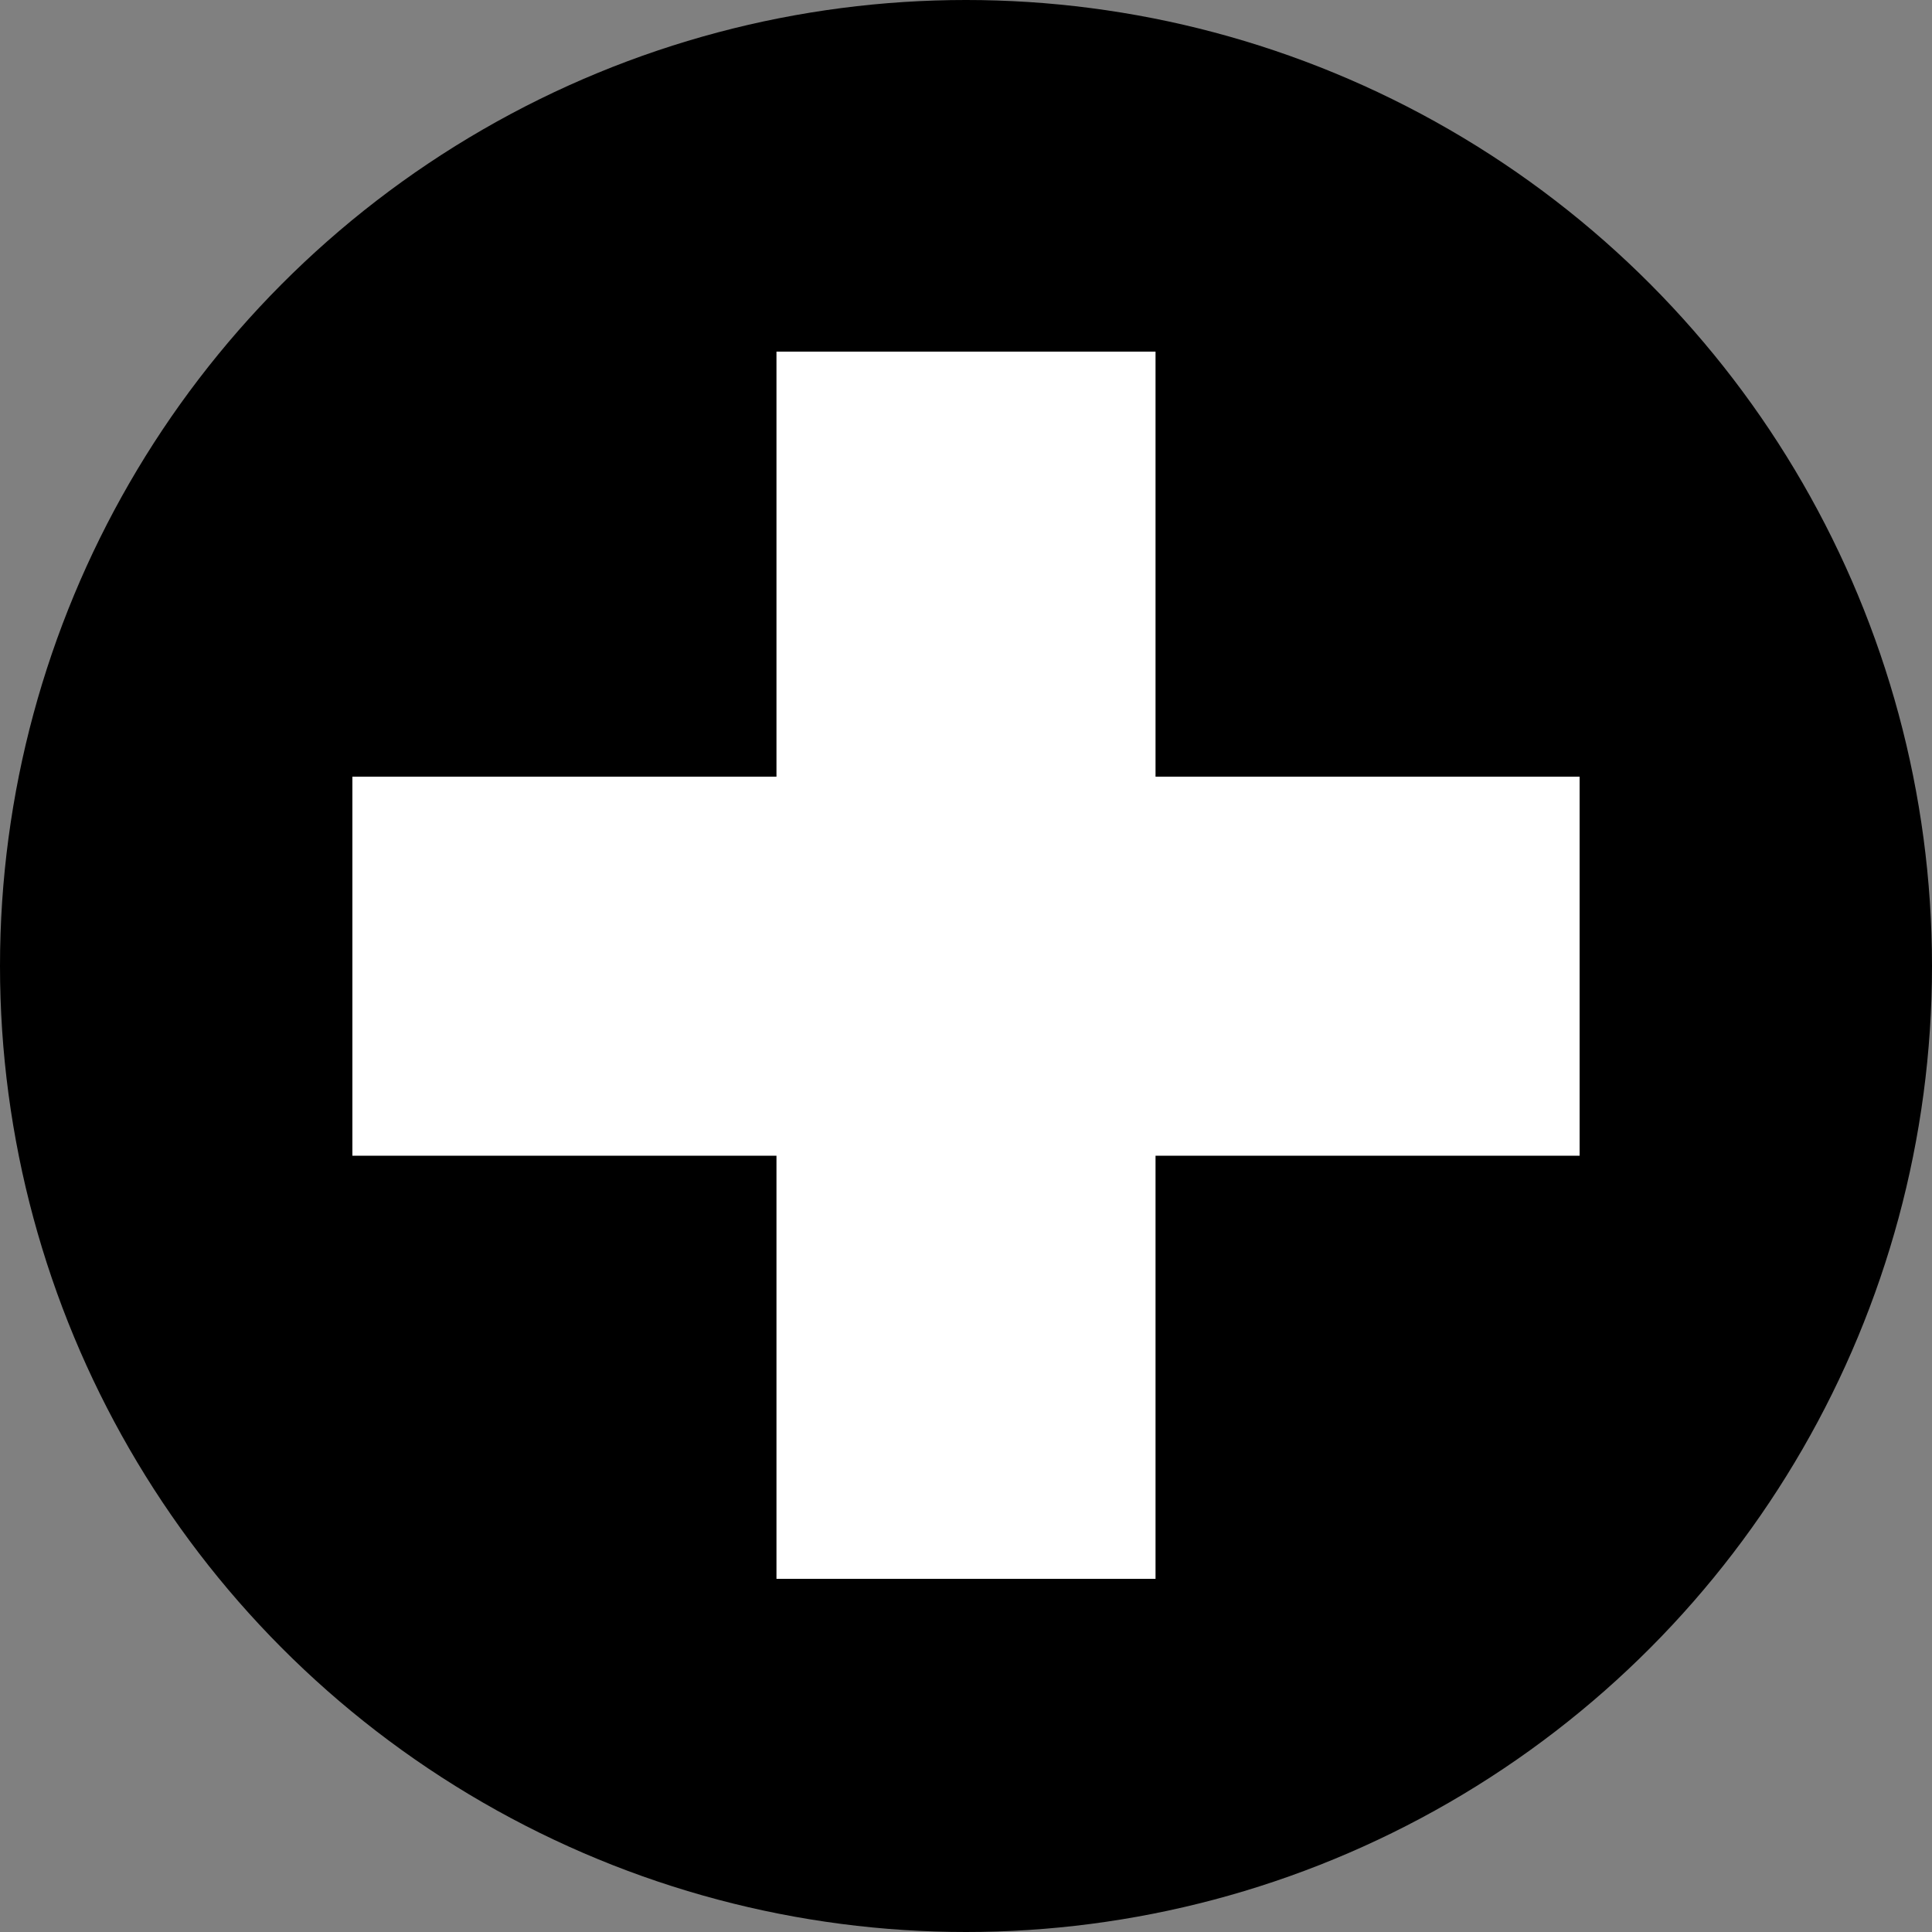 <?xml version="1.0" encoding="UTF-8"?>
<!-- Created with Inkscape (http://www.inkscape.org/) -->
<svg width="10mm" height="10mm" version="1.1" viewBox="0 0 10 10" xmlns="http://www.w3.org/2000/svg" xmlns:cc="http://creativecommons.org/ns#" xmlns:dc="http://purl.org/dc/elements/1.1/" xmlns:rdf="http://www.w3.org/1999/02/22-rdf-syntax-ns#"><rect x="0" y="0" width="10" height="10" fill="#808080" stroke="none"/><g transform="translate(0,-287)"><circle cx="5" cy="292" r="5" style="stroke-width:.265"/><rect x="1.824" y="291.02" width="6.352" height="1.962" style="fill:#fff;stroke-width:.213"/><rect transform="rotate(90)" x="288.82" y="-5.981" width="6.352" height="1.962" style="fill:#fff;stroke-width:.213"/></g></svg>
